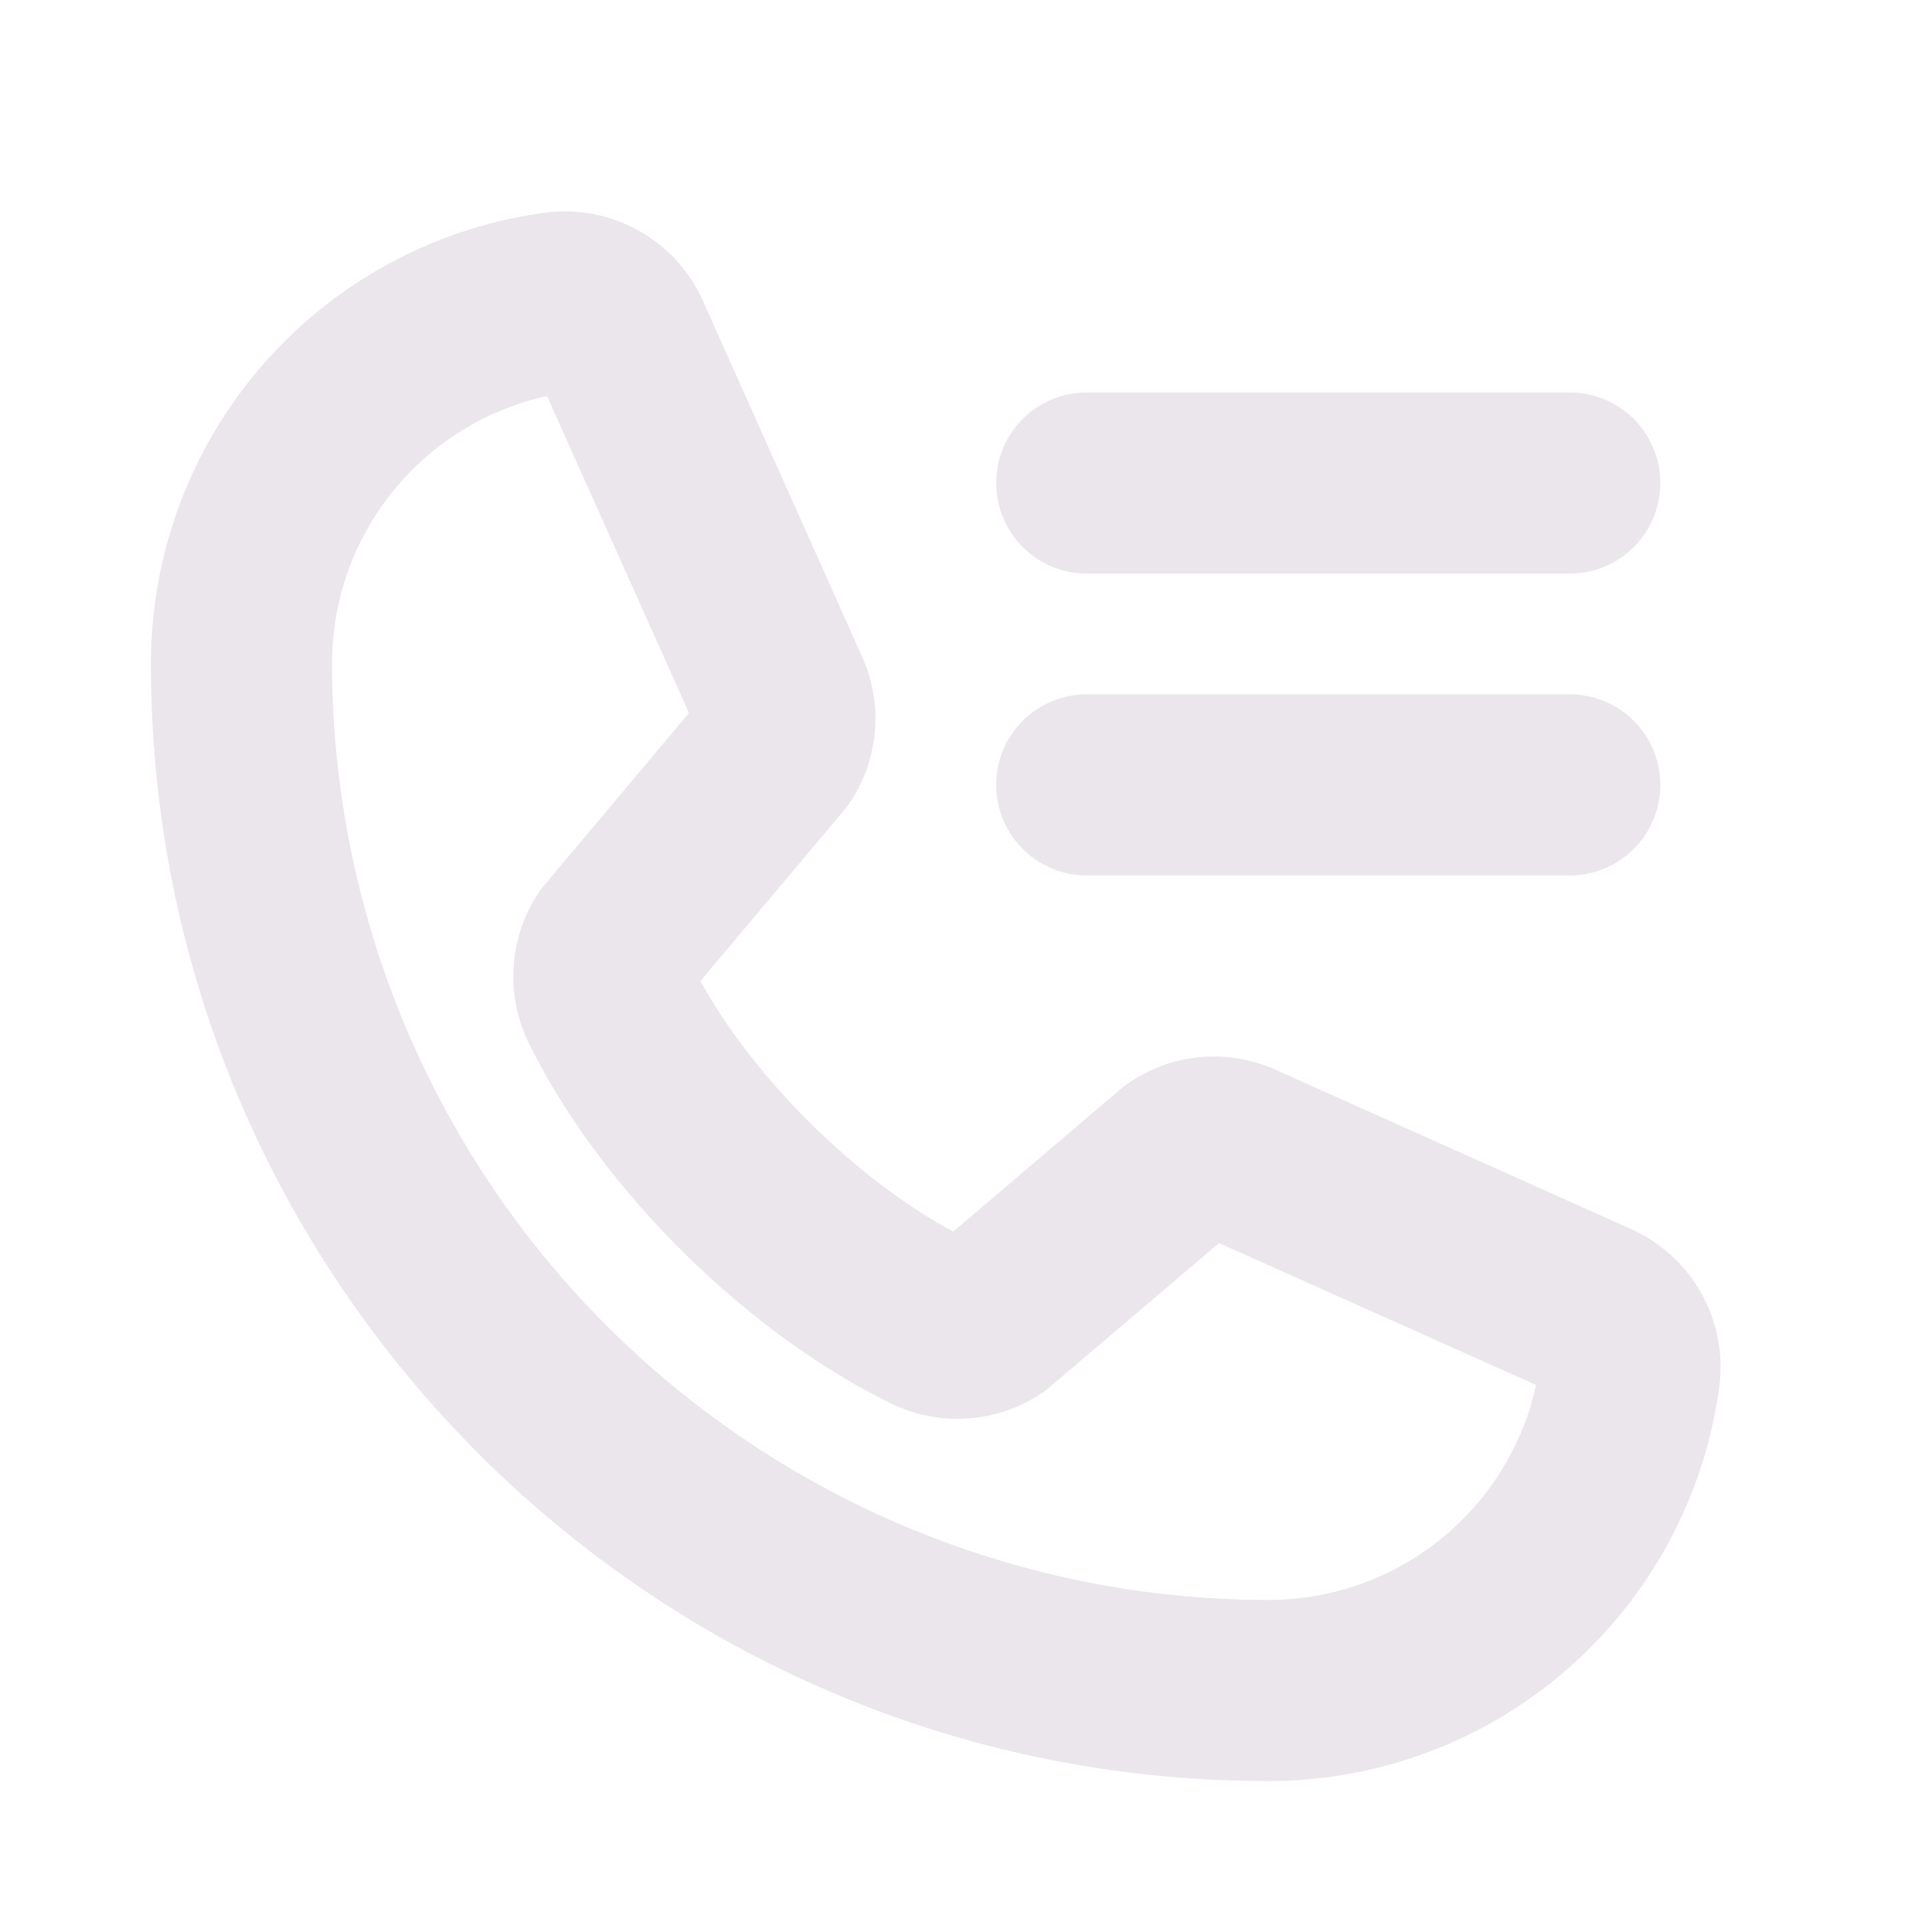<svg xmlns="http://www.w3.org/2000/svg" width="24" height="24" fill="none" viewBox="0 0 24 24">
  <path fill="#EBE6EB" d="m20.25 15.262-4.415-1.978-.017-.007a1.864 1.864 0 0 0-1.886.242L11.841 15.3c-1.22-.66-2.478-1.91-3.14-3.113l1.787-2.125a.988.988 0 0 0 .08-.108 1.874 1.874 0 0 0 .148-1.782L8.738 3.75a1.88 1.88 0 0 0-1.949-1.11 5.65 5.65 0 0 0-4.914 5.61c0 7.651 6.224 13.875 13.875 13.875a5.65 5.65 0 0 0 5.61-4.914 1.88 1.88 0 0 0-1.11-1.948Zm-4.5 4.613A11.639 11.639 0 0 1 4.125 8.25a3.4 3.4 0 0 1 2.67-3.33l1.764 3.937-1.796 2.137a.837.837 0 0 0-.08.108 1.875 1.875 0 0 0-.12 1.843c.883 1.807 2.702 3.615 4.529 4.5a1.875 1.875 0 0 0 1.845-.136.909.909 0 0 0 .105-.08l2.102-1.787 3.938 1.763a3.402 3.402 0 0 1-3.332 2.67ZM12.375 6A1.125 1.125 0 0 1 13.5 4.875h6a1.125 1.125 0 1 1 0 2.25h-6A1.125 1.125 0 0 1 12.375 6Zm0 3.75A1.125 1.125 0 0 1 13.5 8.625h6a1.125 1.125 0 1 1 0 2.25h-6a1.125 1.125 0 0 1-1.125-1.125Z"/>
</svg>
